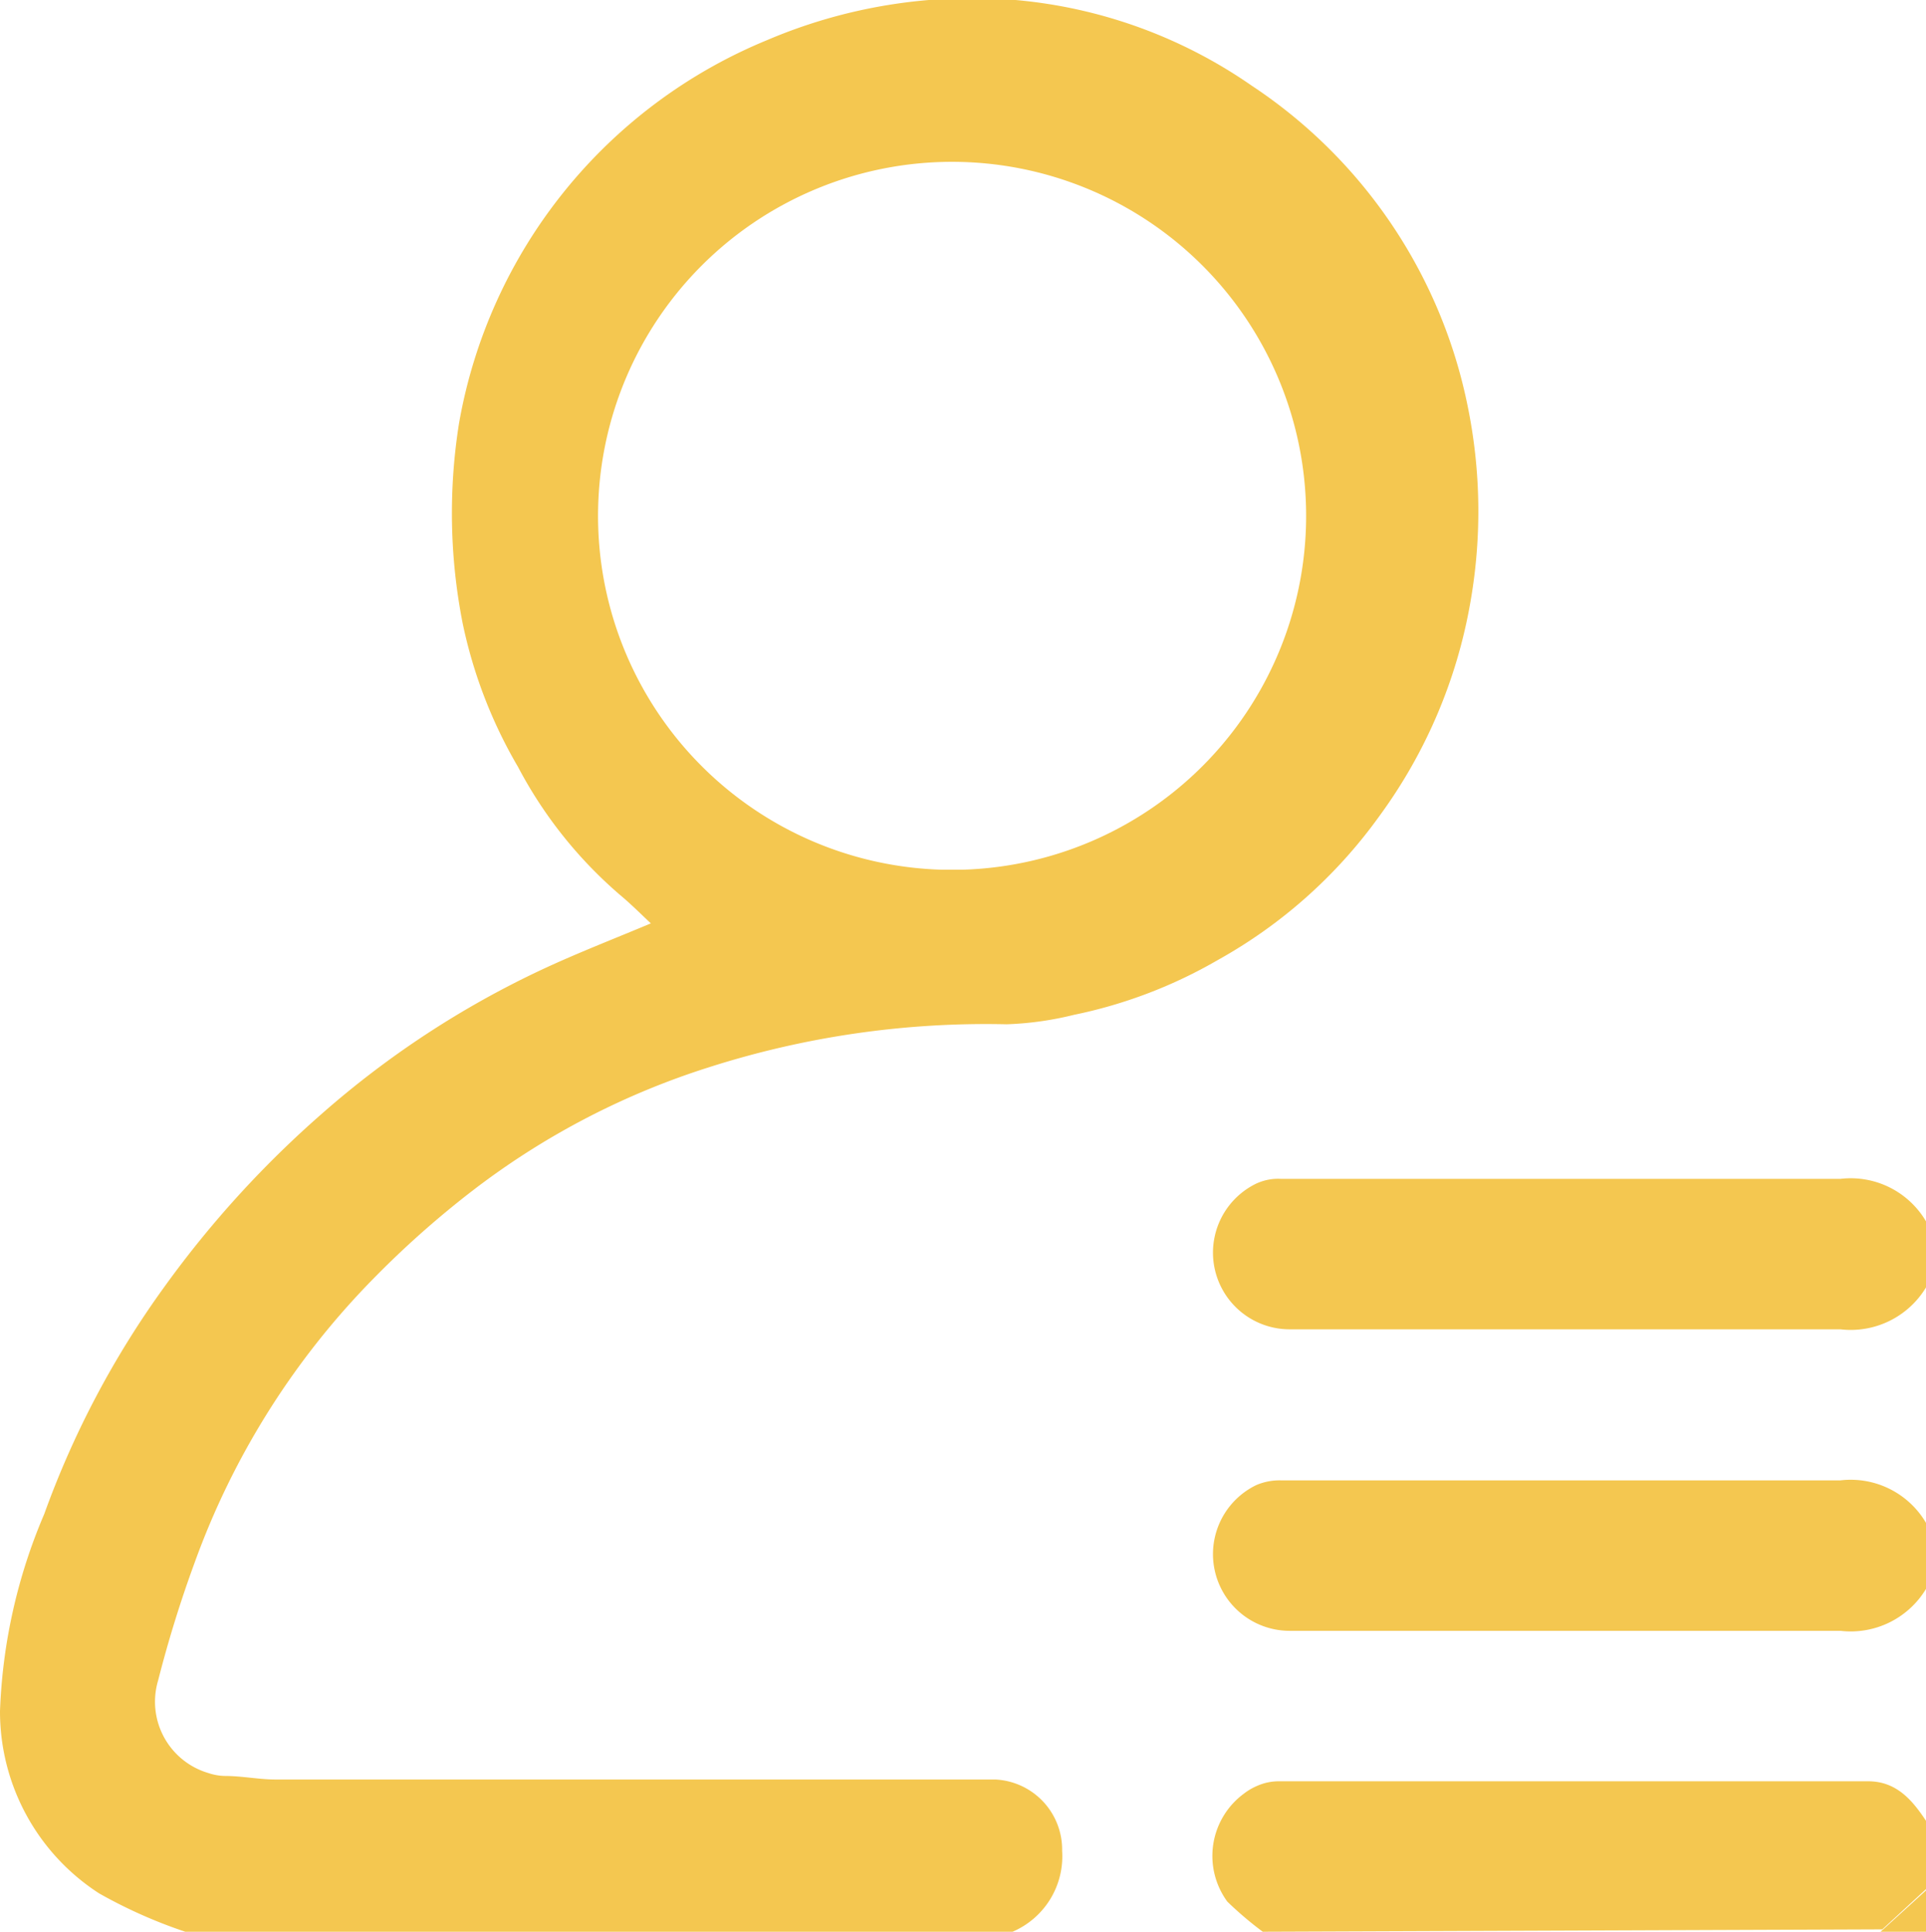 <svg xmlns="http://www.w3.org/2000/svg" viewBox="0 0 32.64 32.74"><g id="Layer_2" data-name="Layer 2"><g id="Layer_1-2" data-name="Layer 1"><path id="Path_762" data-name="Path 762" d="M3.14,32.74a8.32,8.32,0,0,1-1.46-.65A3.67,3.67,0,0,1,0,29a9.34,9.34,0,0,1,.75-3.34A15.54,15.54,0,0,1,2.8,21.79a17.42,17.42,0,0,1,2.65-2.91,15.78,15.78,0,0,1,3.74-2.45c.6-.28,1.22-.52,1.84-.78-.17-.16-.34-.33-.52-.48A7.4,7.4,0,0,1,8.78,13a8.07,8.07,0,0,1-.94-2.44,9.66,9.66,0,0,1-.06-3.39A8.63,8.63,0,0,1,13,.68,8.86,8.86,0,0,1,17.21,0a8.29,8.29,0,0,1,4,1.45,8.54,8.54,0,0,1,3.66,5.42,8.88,8.88,0,0,1,.05,3.33,8.62,8.62,0,0,1-1.55,3.64,8.38,8.38,0,0,1-2.73,2.43,8.11,8.11,0,0,1-2.44.93,5.49,5.49,0,0,1-1.14.16,15.41,15.41,0,0,0-5.05.73,13,13,0,0,0-3.95,2.05A16.1,16.1,0,0,0,6.3,21.7a13.31,13.31,0,0,0-3,4.78,20.46,20.46,0,0,0-.62,2,1.26,1.26,0,0,0,.85,1.57.93.93,0,0,0,.29.05c.28,0,.57.06.85.06q6.11,0,12.2,0A1.19,1.19,0,0,1,18,31.37h0a1.39,1.39,0,0,1-.84,1.37Zm13.18-18a6,6,0,1,0-.37,0Z" fill="#f4c750"/><path id="Path_763" data-name="Path 763" d="M32.64,21.82a1.49,1.49,0,0,1-1.45.71c-3.1,0-6.21,0-9.32,0a1.3,1.3,0,0,1-.58-2.47.88.88,0,0,1,.42-.08c3.16,0,6.32,0,9.48,0a1.48,1.48,0,0,1,1.45.72Z" fill="#f4c750"/><path id="Path_764" data-name="Path 764" d="M32.64,26.93a1.49,1.49,0,0,1-1.45.71c-3.1,0-6.21,0-9.32,0a1.3,1.3,0,0,1-.58-2.47,1,1,0,0,1,.42-.08c3.16,0,6.32,0,9.48,0a1.48,1.48,0,0,1,1.45.72Z" fill="#f4c750"/><path id="Path_765" data-name="Path 765" d="M21.4,32.74a6,6,0,0,1-.6-.51,1.31,1.31,0,0,1,.28-1.83,1,1,0,0,1,.22-.13.9.9,0,0,1,.36-.08q5,0,10,0c.5,0,.77.35,1,.7V32l-.76.7Z" fill="#f4c750"/><path id="Path_766" data-name="Path 766" d="M31.87,32.74l.77-.7v.7Z" fill="#f4c750"/></g></g></svg>